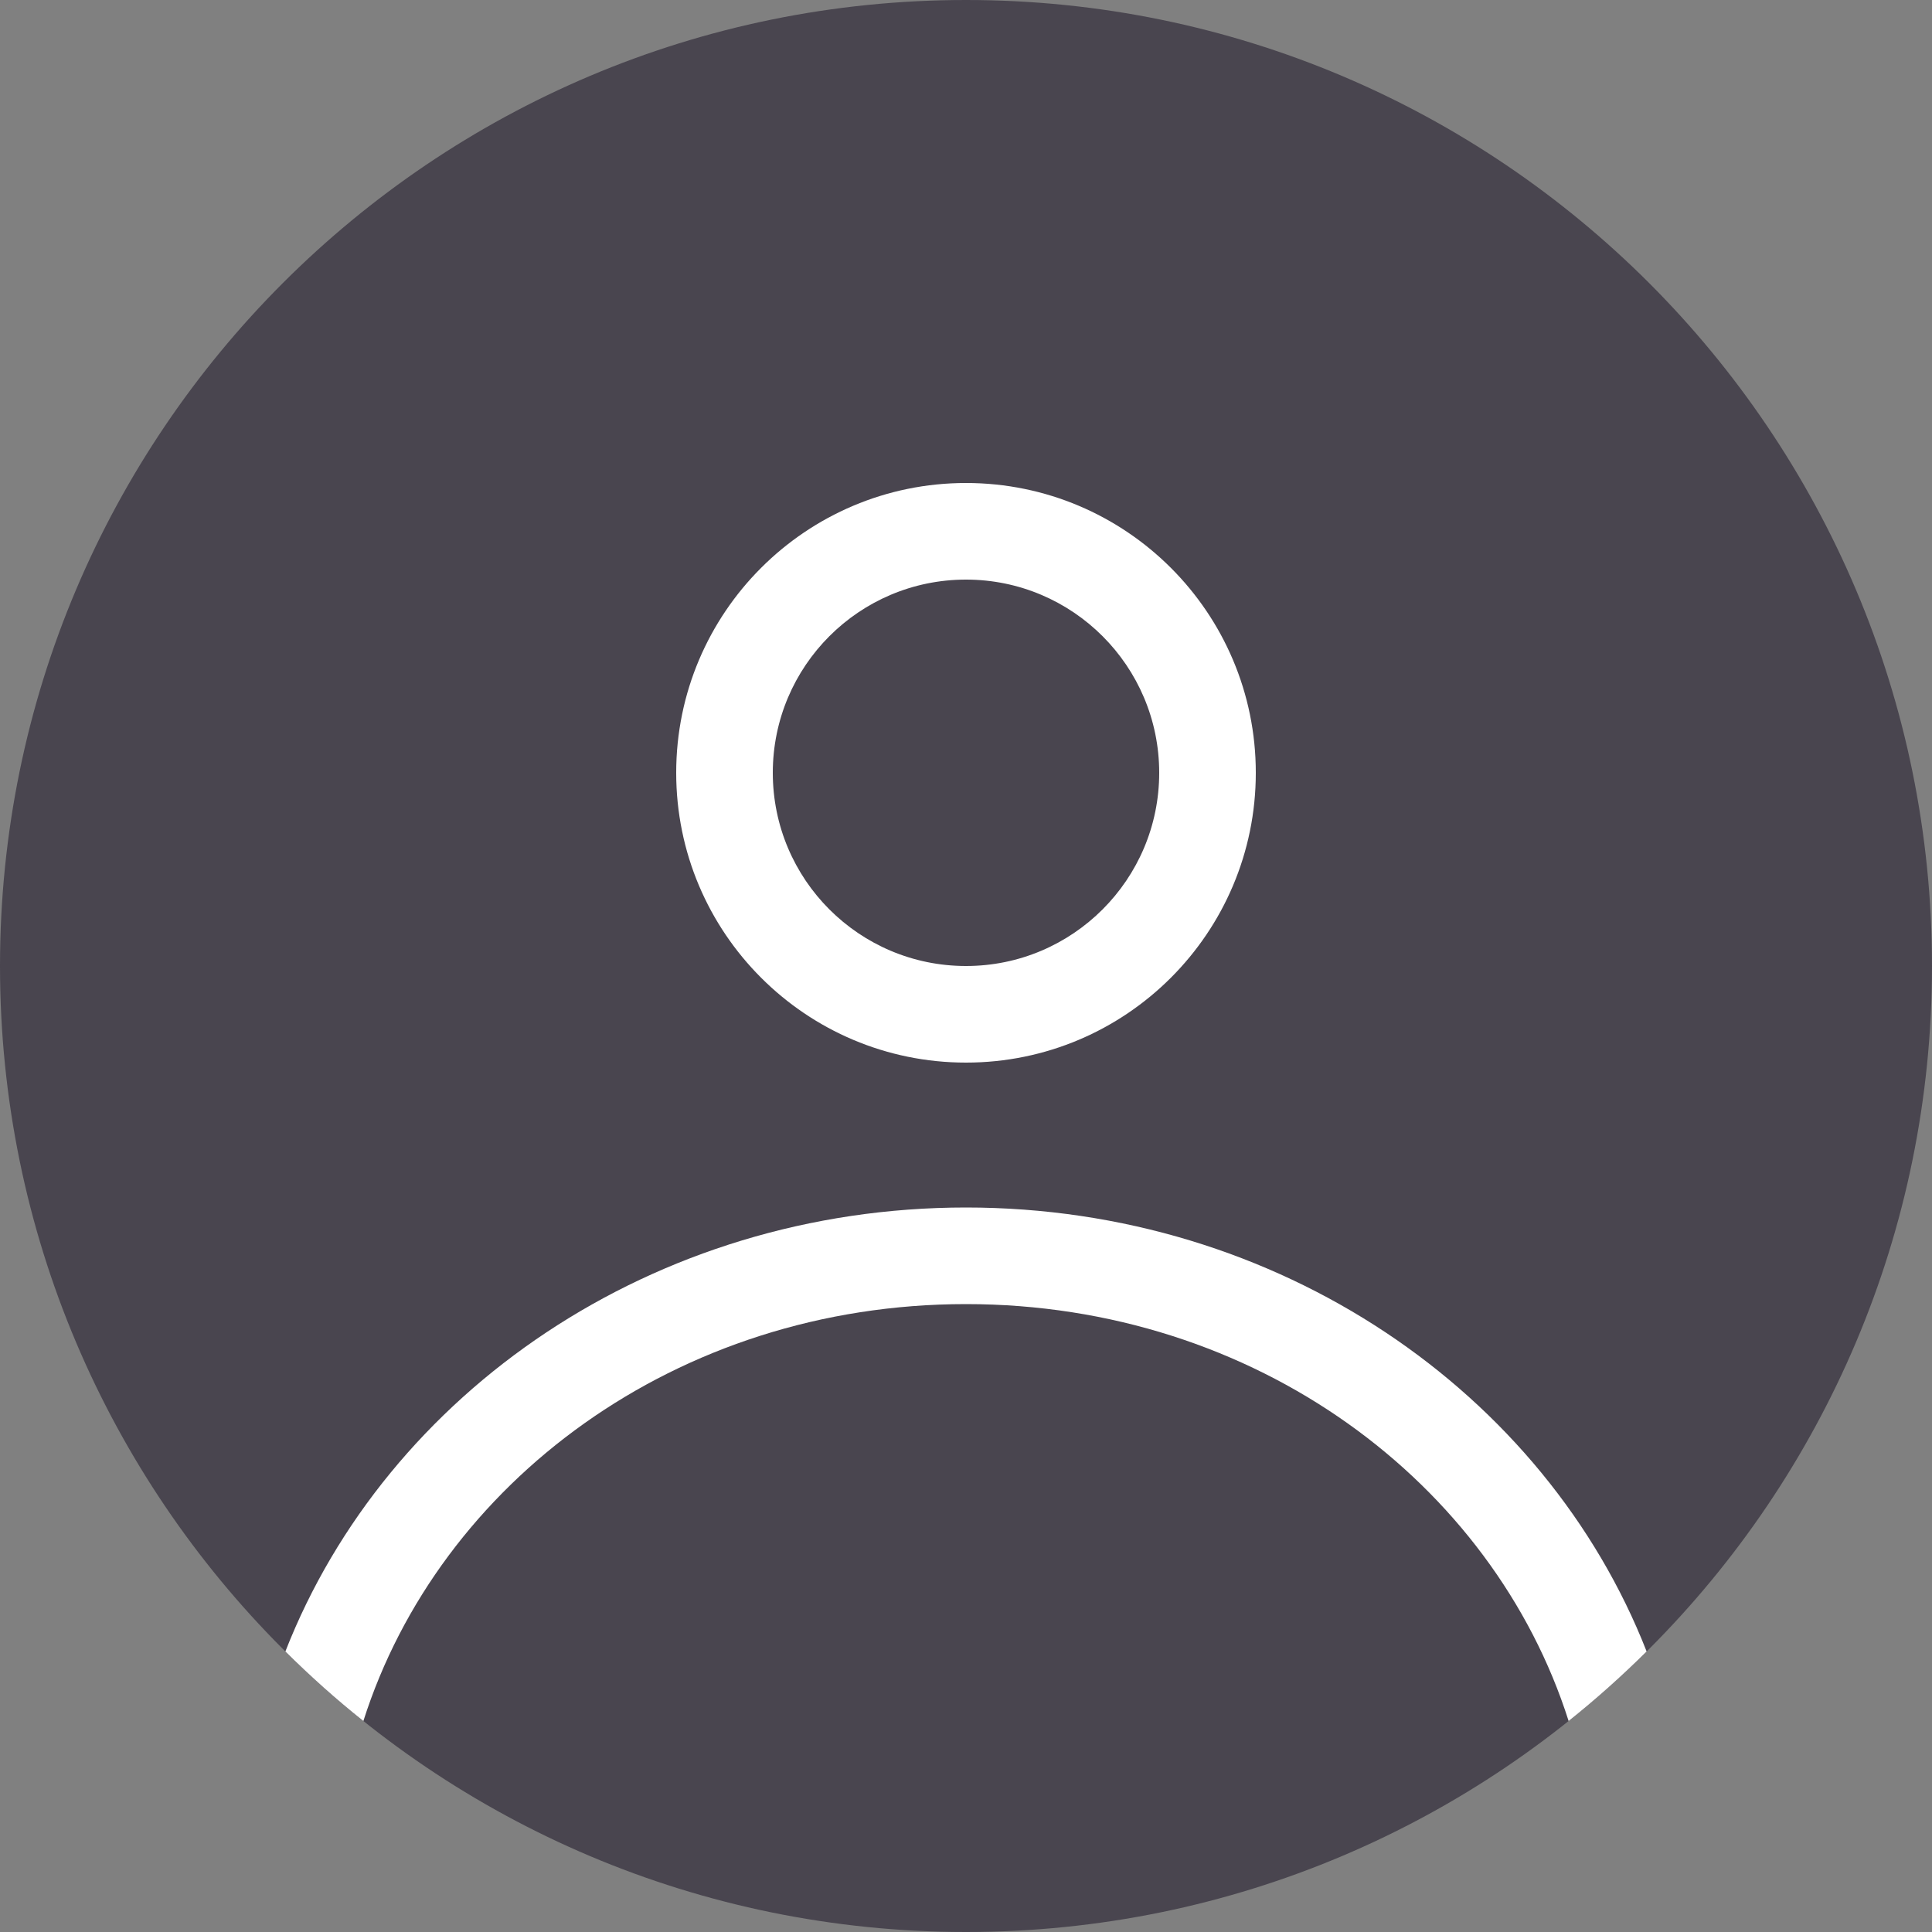 <svg id="avatar" width="24" height="24" viewBox="0 0 24 24" fill="none" xmlns="http://www.w3.org/2000/svg">
<rect x="0" y="0" width="24" height="24" fill="#808080" stroke="none"/>
<path d="M0 12C0 5.373 5.373 0 12 0V0C18.627 0 24 5.373 24 12V12C24 18.627 18.627 24 12 24V24C5.373 24 0 18.627 0 12V12Z" fill="#49454F"/>
<path fill-rule="evenodd" clip-rule="evenodd" d="M15.6 9.6C15.6 11.588 13.988 13.2 12 13.2C10.012 13.2 8.4 11.588 8.4 9.6C8.4 7.612 10.012 6 12 6C13.988 6 15.6 7.612 15.6 9.6ZM14.4 9.6C14.4 10.925 13.325 12 12 12C10.674 12 9.6 10.925 9.6 9.6C9.6 8.275 10.674 7.2 12 7.2C13.325 7.2 14.4 8.275 14.4 9.6Z" fill="white"/>
<path d="M12 15C8.115 15 4.805 17.297 3.545 20.515C3.852 20.82 4.175 21.109 4.514 21.379C5.453 18.425 8.398 16.2 12 16.2C15.602 16.2 18.547 18.425 19.486 21.379C19.824 21.109 20.148 20.82 20.455 20.515C19.194 17.297 15.884 15 12 15Z" fill="white"/>
</svg>
